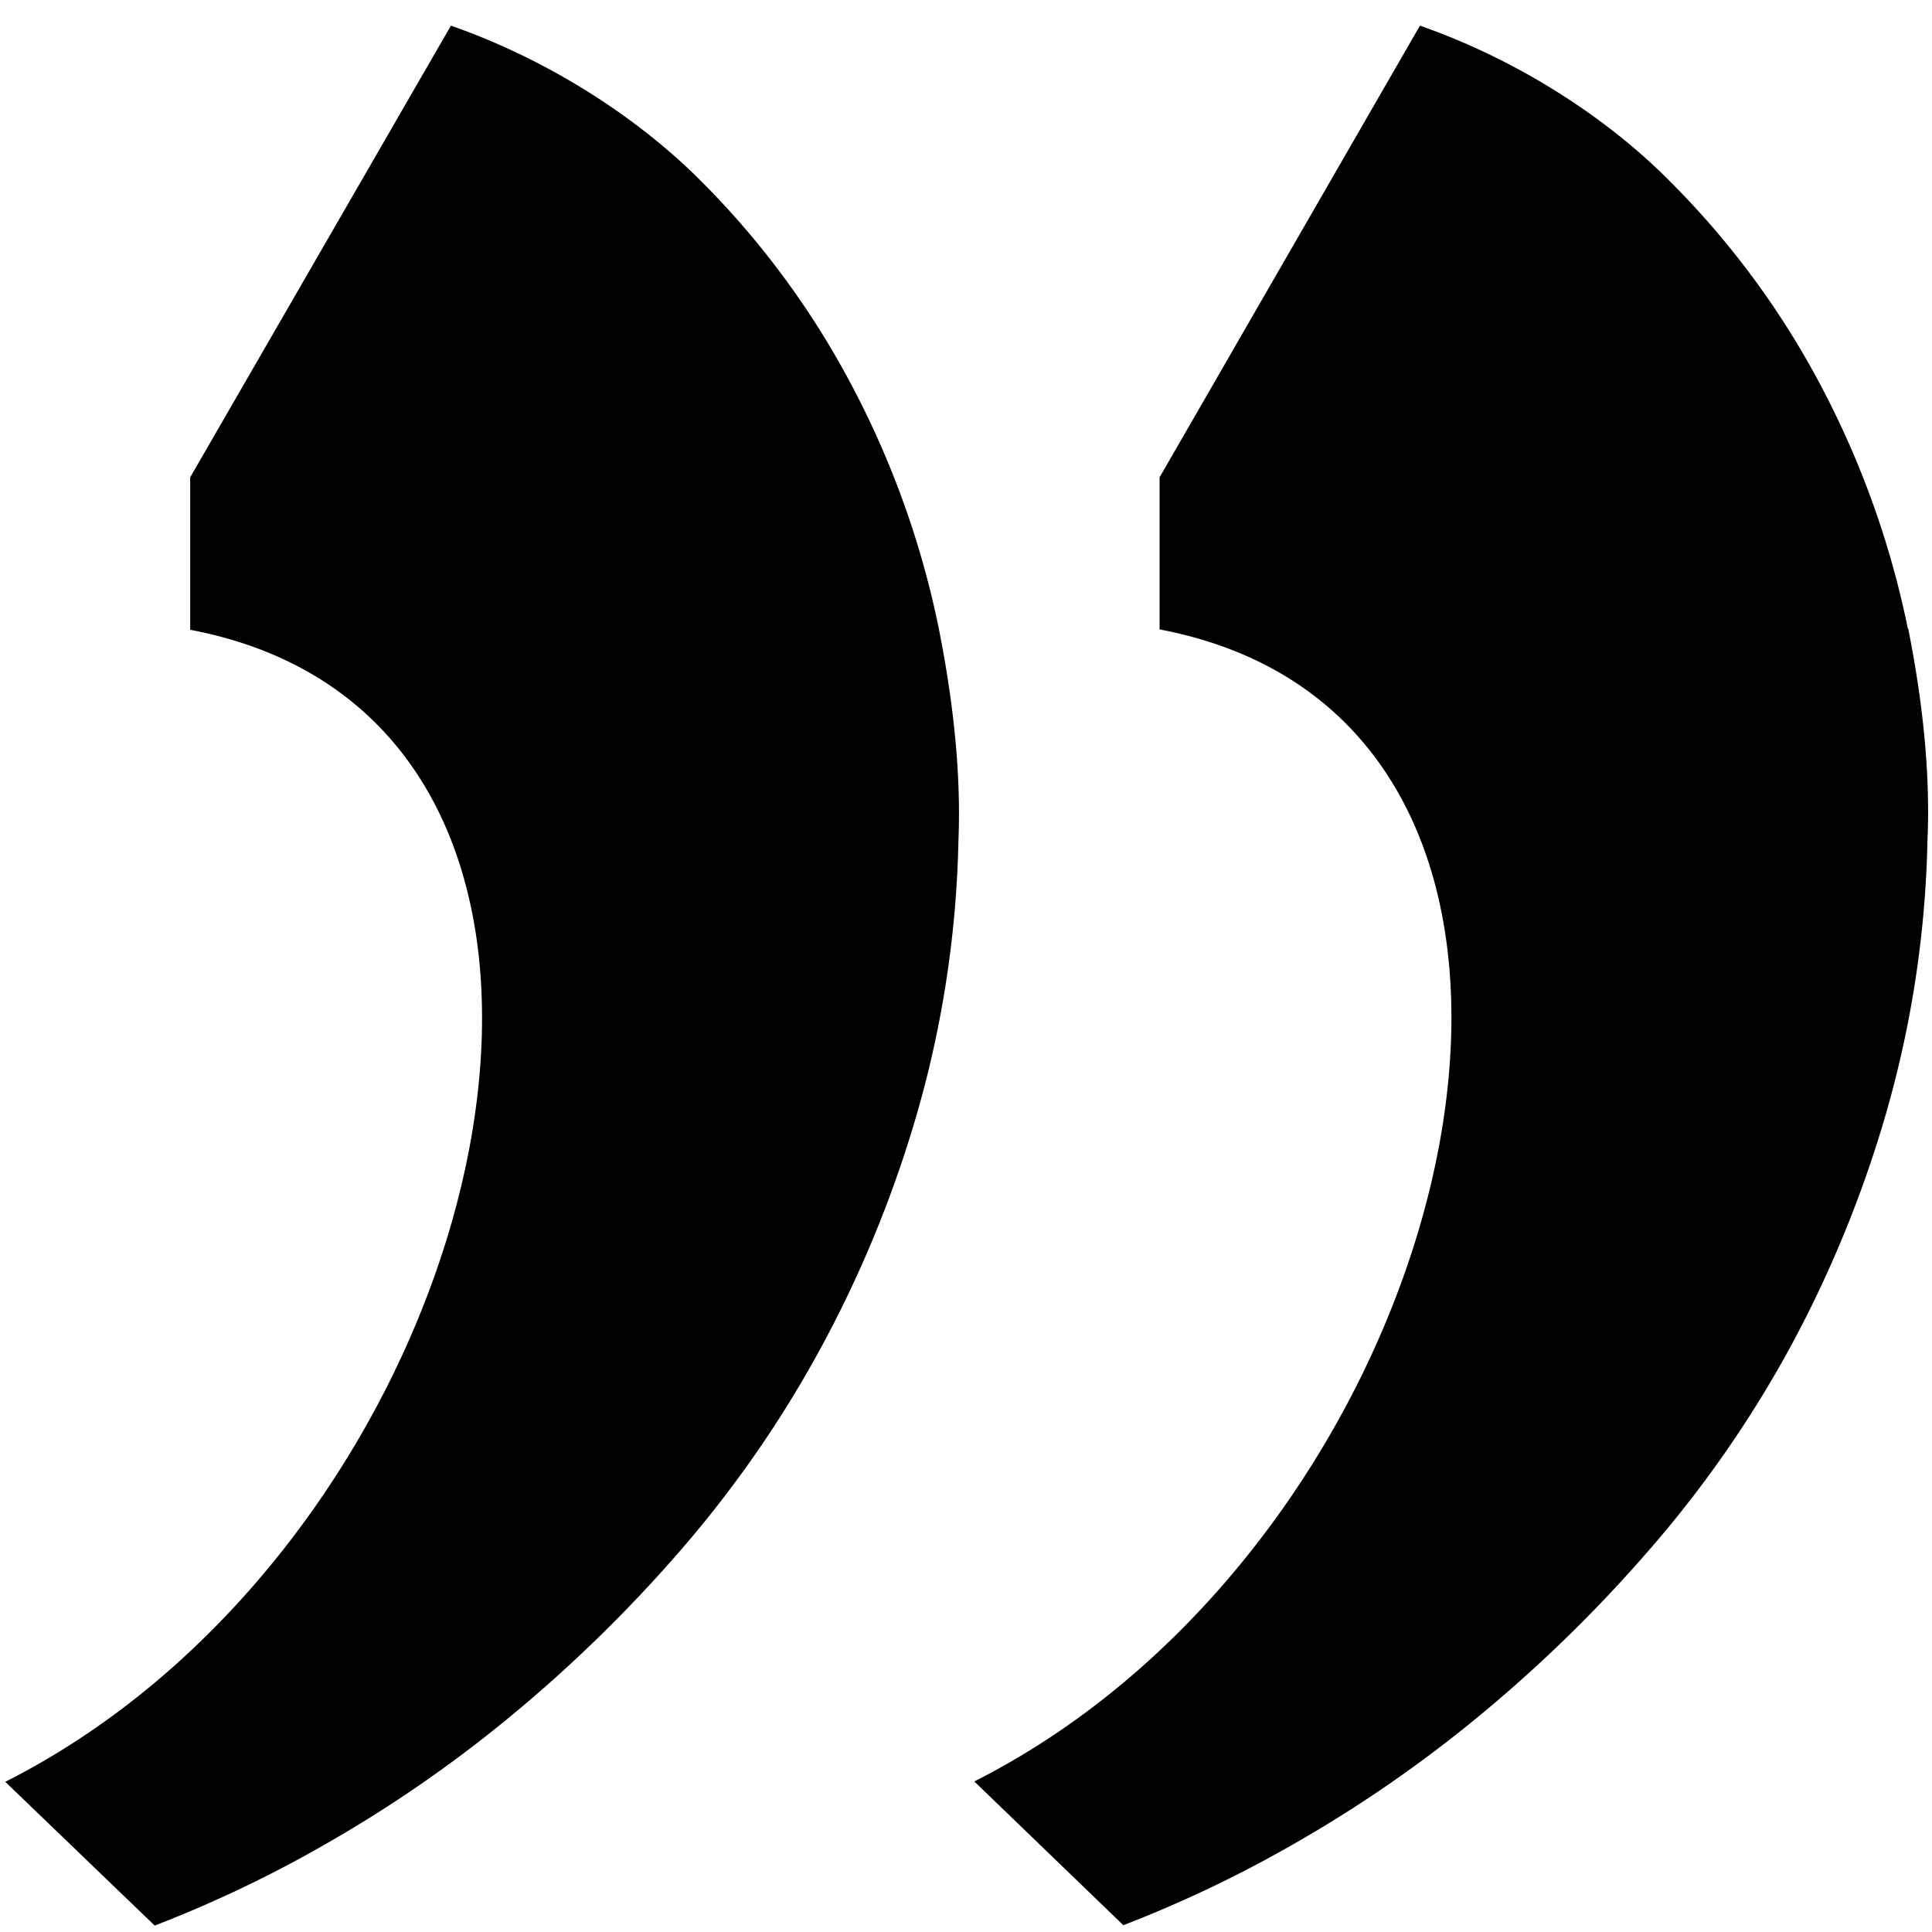 <svg xmlns="http://www.w3.org/2000/svg" width="512" height="512" viewBox="0 0 512 512"><title>Master_Icons</title><path d="M248.8,166.6q6.2,31.2,5.2,56a281.9,281.9,0,0,1-10.9,72.2,311.6,311.6,0,0,1-26,63.2,301.2,301.2,0,0,1-37.4,53.6A377.1,377.1,0,0,1,135.1,455a346.4,346.4,0,0,1-47.6,33,328,328,0,0,1-46.5,22.3L1.4,472.2c131.8-66.6,180-280.4,49-305.3V126.5L119.5,6.8c25.5,8.9,49.3,24.1,66.4,41.3A225,225,0,0,1,227,104.6,239.9,239.9,0,0,1,248.8,166.6Zm256.8,0a240,240,0,0,0-21.8-62,225,225,0,0,0-41.2-56.5c-17-17.2-40.8-32.4-66.3-41.3L307.3,126.5v40.3c131,24.9,82.8,238.7-49.1,305.3l39.5,38.1a327.8,327.8,0,0,0,46.5-22.3,346.3,346.3,0,0,0,47.6-33,377,377,0,0,0,44.6-43.4A301.1,301.1,0,0,0,473.9,358a311.7,311.7,0,0,0,26-63.2,282,282,0,0,0,10.9-72.2Q511.9,197.8,505.7,166.6Z"/></svg>